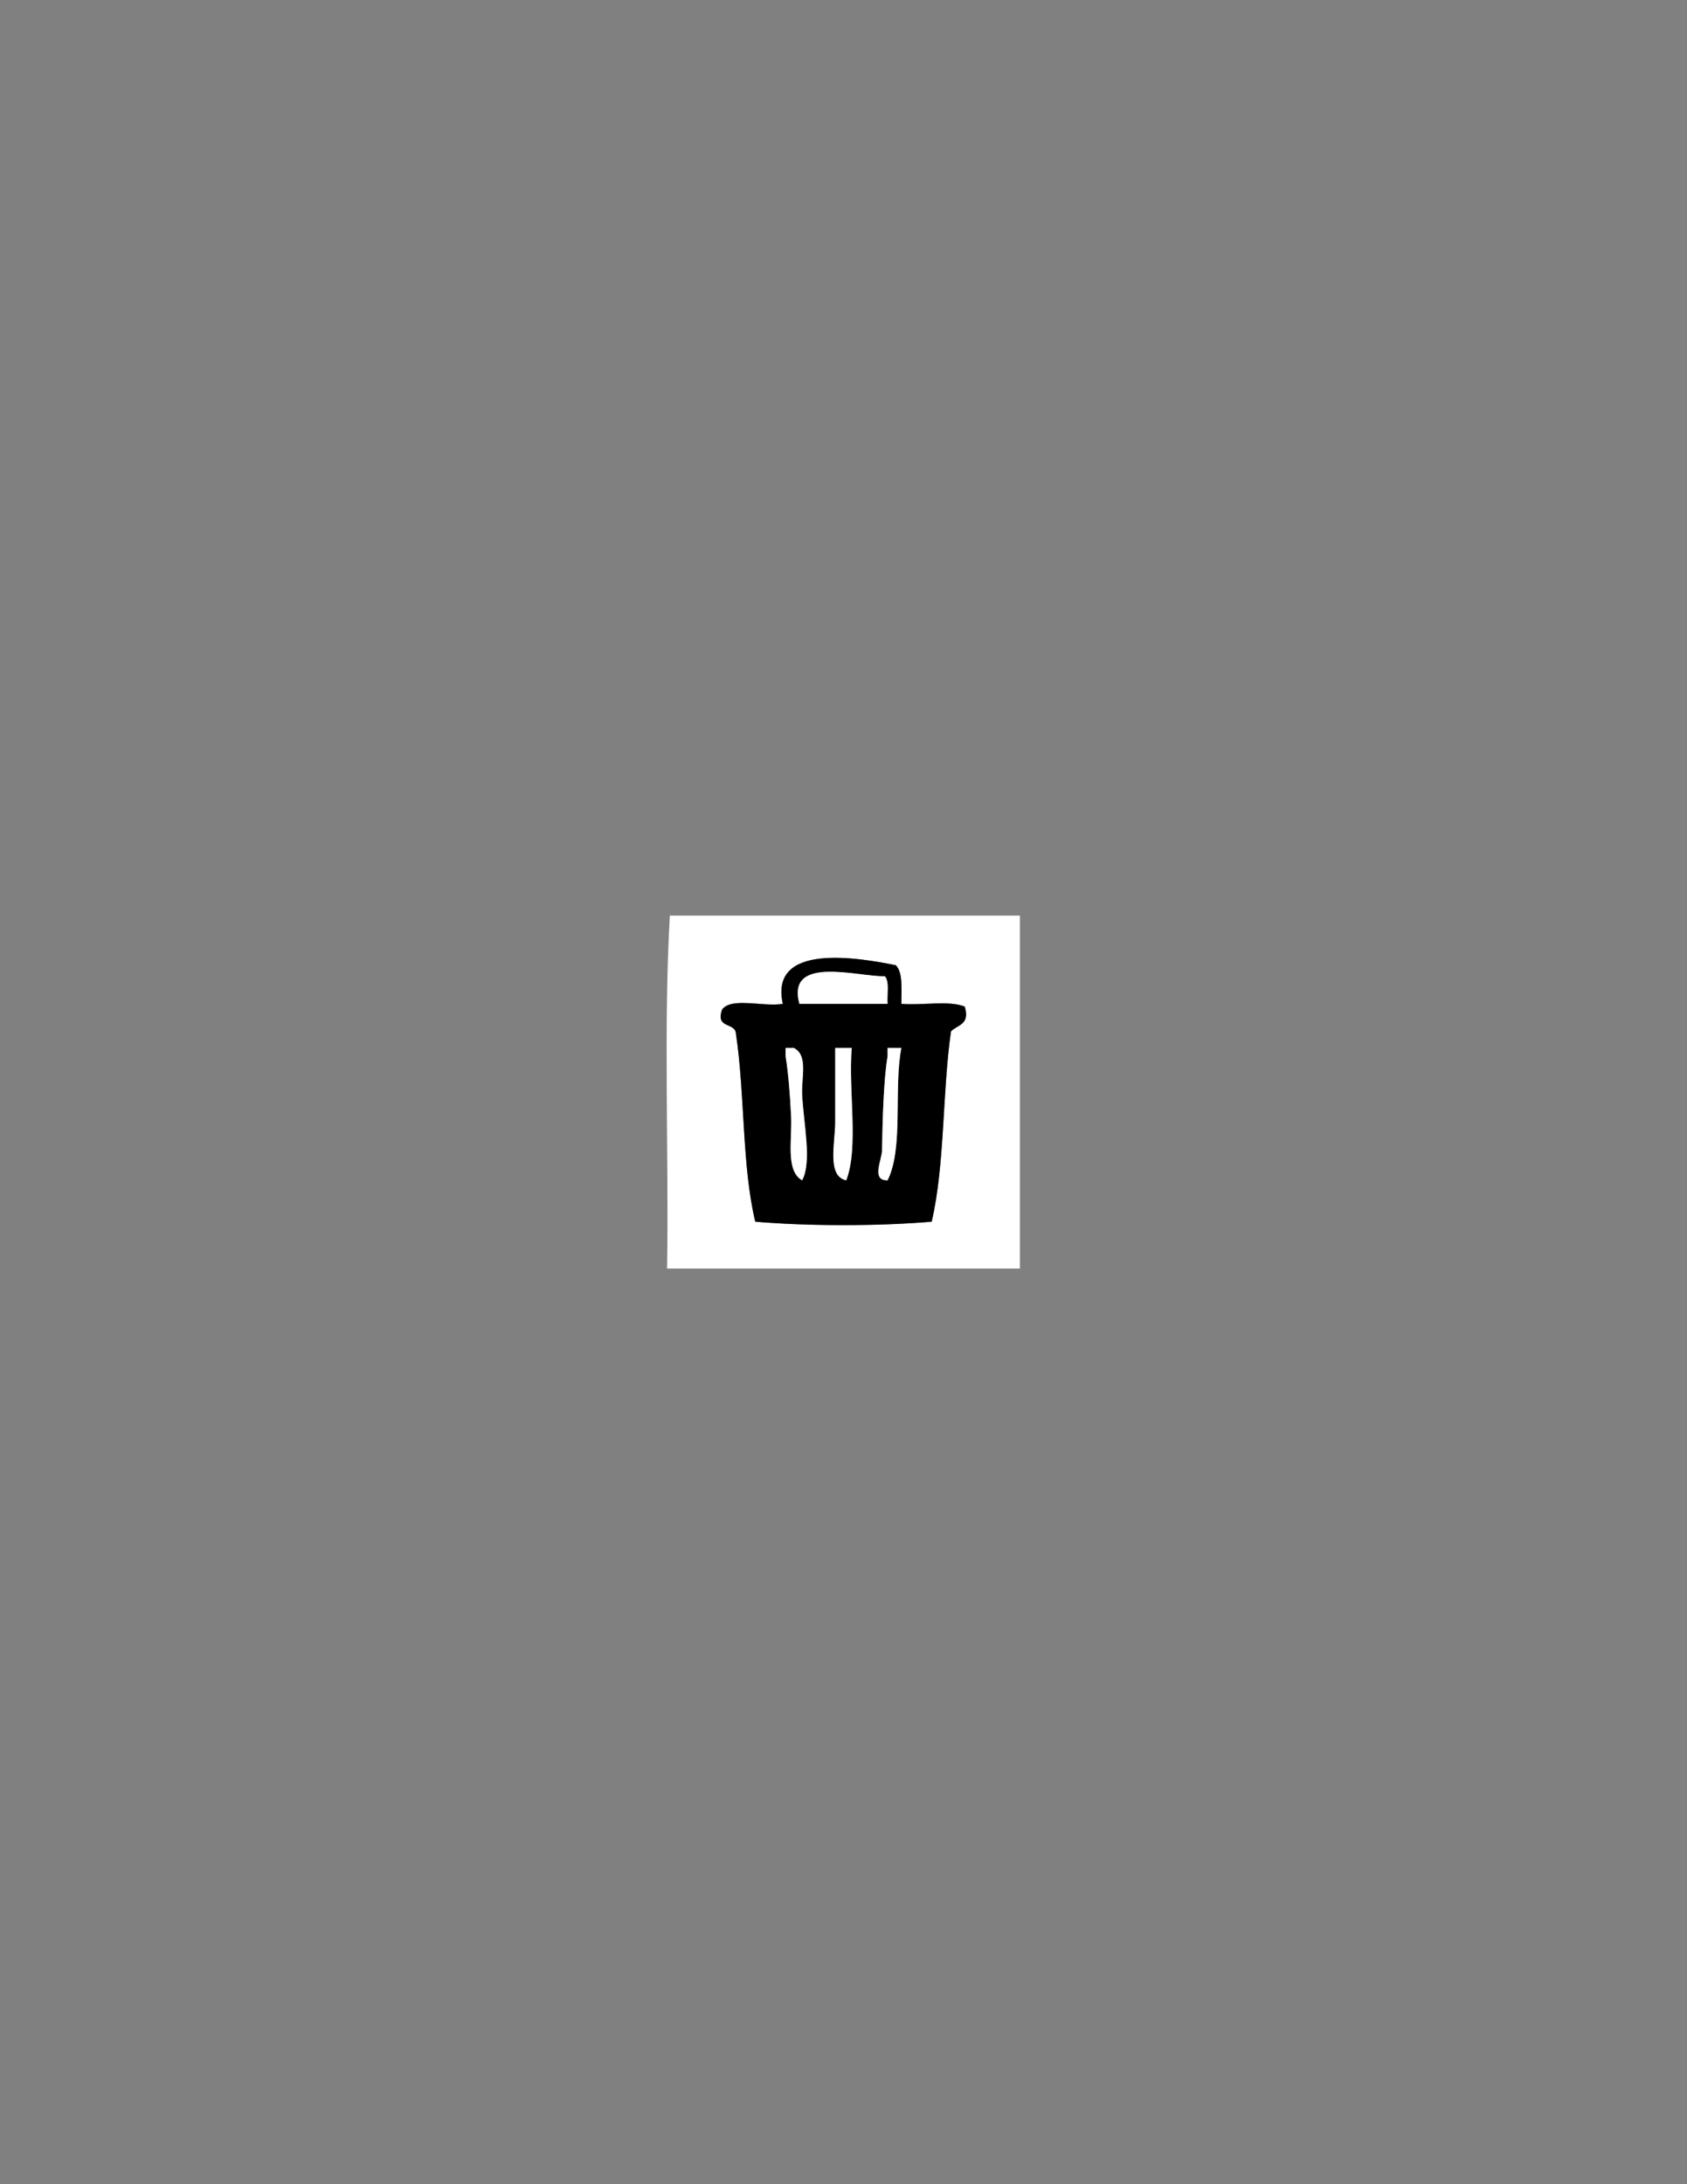 <?xml version="1.0" encoding="utf-8"?>
<!-- Generator: Adobe Illustrator 15.1.0, SVG Export Plug-In . SVG Version: 6.00 Build 0)  -->
<!DOCTYPE svg PUBLIC "-//W3C//DTD SVG 1.1//EN" "http://www.w3.org/Graphics/SVG/1.1/DTD/svg11.dtd">
<svg version="1.1" id="Layer_1" xmlns="http://www.w3.org/2000/svg" xmlns:xlink="http://www.w3.org/1999/xlink" x="0px" y="0px"
	 width="612px" height="792px" viewBox="0 0 612 792" enable-background="new 0 0 612 792" xml:space="preserve">
<rect x="0" y="0" width="612" height="792" fill="#808080" stroke="none"/>
<g>
	<path fill-rule="evenodd" clip-rule="evenodd" fill="#FFFFFF" d="M369.984,332c0,42.661,0,85.322,0,127.984
		c-42.662,0-85.323,0-127.984,0c0.667-42.329-1.333-87.322,1-127.984C285.328,332,327.656,332,369.984,332z M283.995,363.996
		c-6.773,1.226-18.518-2.52-21.997,2c-2.651,7.317,4.877,4.455,5,8.999c3.278,21.718,2.118,47.875,6.999,67.992
		c19.031,1.661,44.961,1.661,63.992,0c4.813-20.517,3.835-46.826,6.999-68.992c2.25-2.416,7.023-2.309,4.999-8.999
		c-5.678-2.322-15.656-0.342-22.997-1c-0.015-5.318,0.627-11.292-2-13.999C311.488,347.277,278.953,341.629,283.995,363.996z"/>
	<path fill-rule="evenodd" clip-rule="evenodd" d="M324.989,349.998c2.627,2.707,1.985,8.68,2,13.999
		c7.341,0.658,17.319-1.322,22.997,1c2.024,6.689-2.749,6.583-4.999,8.999c-3.164,22.166-2.186,48.475-6.999,68.992
		c-19.031,1.661-44.961,1.661-63.992,0c-4.881-20.116-3.721-46.273-6.999-67.992c-0.122-4.544-7.651-1.682-5-8.999
		c3.479-4.52,15.224-0.774,21.997-2C278.953,341.629,311.488,347.277,324.989,349.998z M289.994,363.996c10.665,0,21.33,0,31.996,0
		c-0.271-3.395,0.773-8.106-1-9.999C311.512,354.272,285.146,346.085,289.994,363.996z M284.995,382.994
		c0.948,5.705,1.639,14.057,2,21.998c0.382,8.409-2.072,19.58,4,22.997c3.613-6.702,0.523-20.502,0-30.996
		c-0.318-6.392,2.272-14.257-3-16.998c-1,0-2,0-3,0C284.995,380.994,284.995,381.994,284.995,382.994z M302.992,379.994c0,1,0,2,0,3
		c0,6.714,0,15.45,0,23.997c0,7.345-3.128,19.491,4,20.998c4.63-12.034,0.692-32.637,1.999-47.994
		C306.992,379.994,304.992,379.994,302.992,379.994z M321.99,379.994c0,1,0,2,0,3c-1.503,9.011-1.86,24.602-2,33.996
		c-0.056,3.718-4.064,11.129,2,10.999c5.875-11.789,2.131-33.198,4.999-47.994C325.323,379.994,323.656,379.994,321.99,379.994z"/>
	<path fill-rule="evenodd" clip-rule="evenodd" fill="#FFFFFF" d="M320.99,353.997c1.773,1.893,0.729,6.604,1,9.999
		c-10.666,0-21.331,0-31.996,0C285.146,346.085,311.512,354.272,320.99,353.997z"/>
	<path fill-rule="evenodd" clip-rule="evenodd" fill="#FFFFFF" d="M284.995,379.994c1,0,2,0,3,0c5.272,2.741,2.681,10.606,3,16.998
		c0.523,10.494,3.613,24.294,0,30.996c-6.072-3.417-3.617-14.588-4-22.997c-0.36-7.94-1.051-16.292-2-21.998
		C284.995,381.994,284.995,380.994,284.995,379.994z"/>
	<path fill-rule="evenodd" clip-rule="evenodd" fill="#FFFFFF" d="M308.991,379.994c-1.307,15.357,2.631,35.96-1.999,47.994
		c-7.128-1.507-4-13.653-4-20.998c0-8.547,0-17.283,0-23.997c0-1,0-2,0-3C304.992,379.994,306.992,379.994,308.991,379.994z"/>
	<path fill-rule="evenodd" clip-rule="evenodd" fill="#FFFFFF" d="M326.989,379.994c-2.868,14.796,0.876,36.205-4.999,47.994
		c-6.064,0.13-2.056-7.281-2-10.999c0.14-9.394,0.497-24.985,2-33.996c0-1,0-2,0-3C323.656,379.994,325.323,379.994,326.989,379.994
		z"/>
</g>
</svg>

